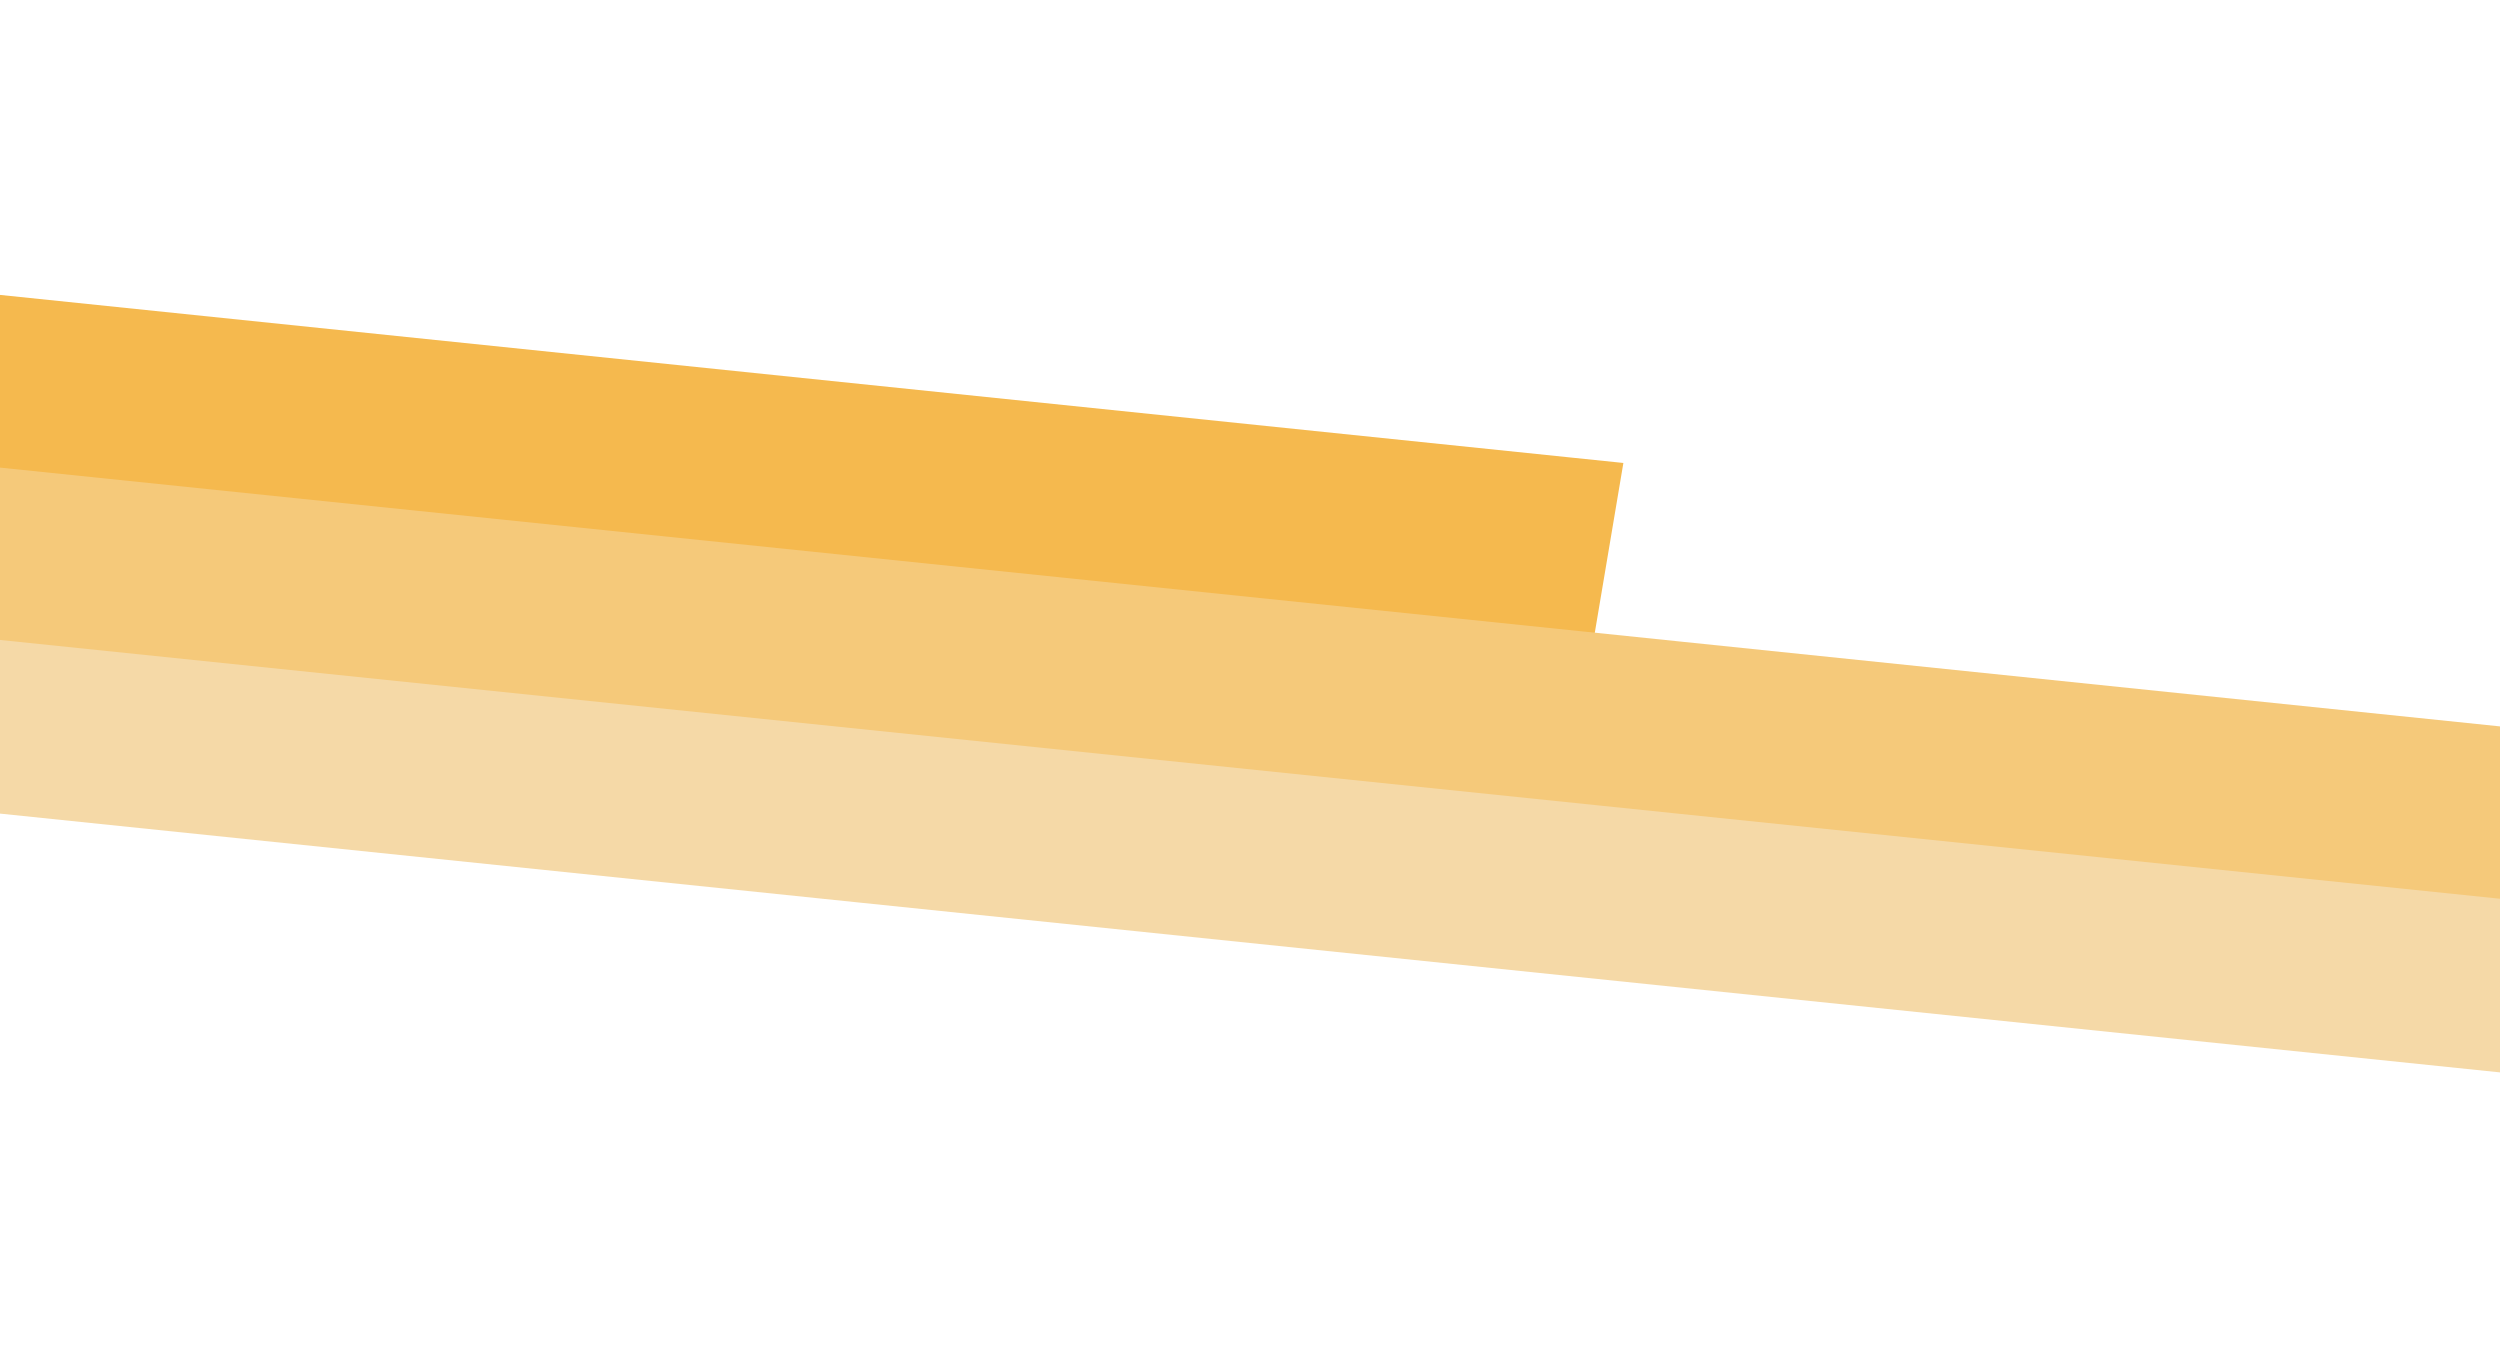 <svg width="1440" height="781" viewBox="0 0 1440 781" fill="none" xmlns="http://www.w3.org/2000/svg">
<rect width="983.865" height="99.702" transform="matrix(-0.995 -0.103 -0.166 0.986 935.066 266.666)" fill="#F5B94E"/>
<rect width="1521.93" height="99.702" transform="matrix(-0.995 -0.103 -0.166 0.986 1476.79 422.215)" fill="#F5C97A"/>
<rect width="1497.84" height="99.702" transform="matrix(-0.995 -0.103 -0.166 0.986 1459.37 519.686)" fill="#F5D9A7"/>
</svg>
